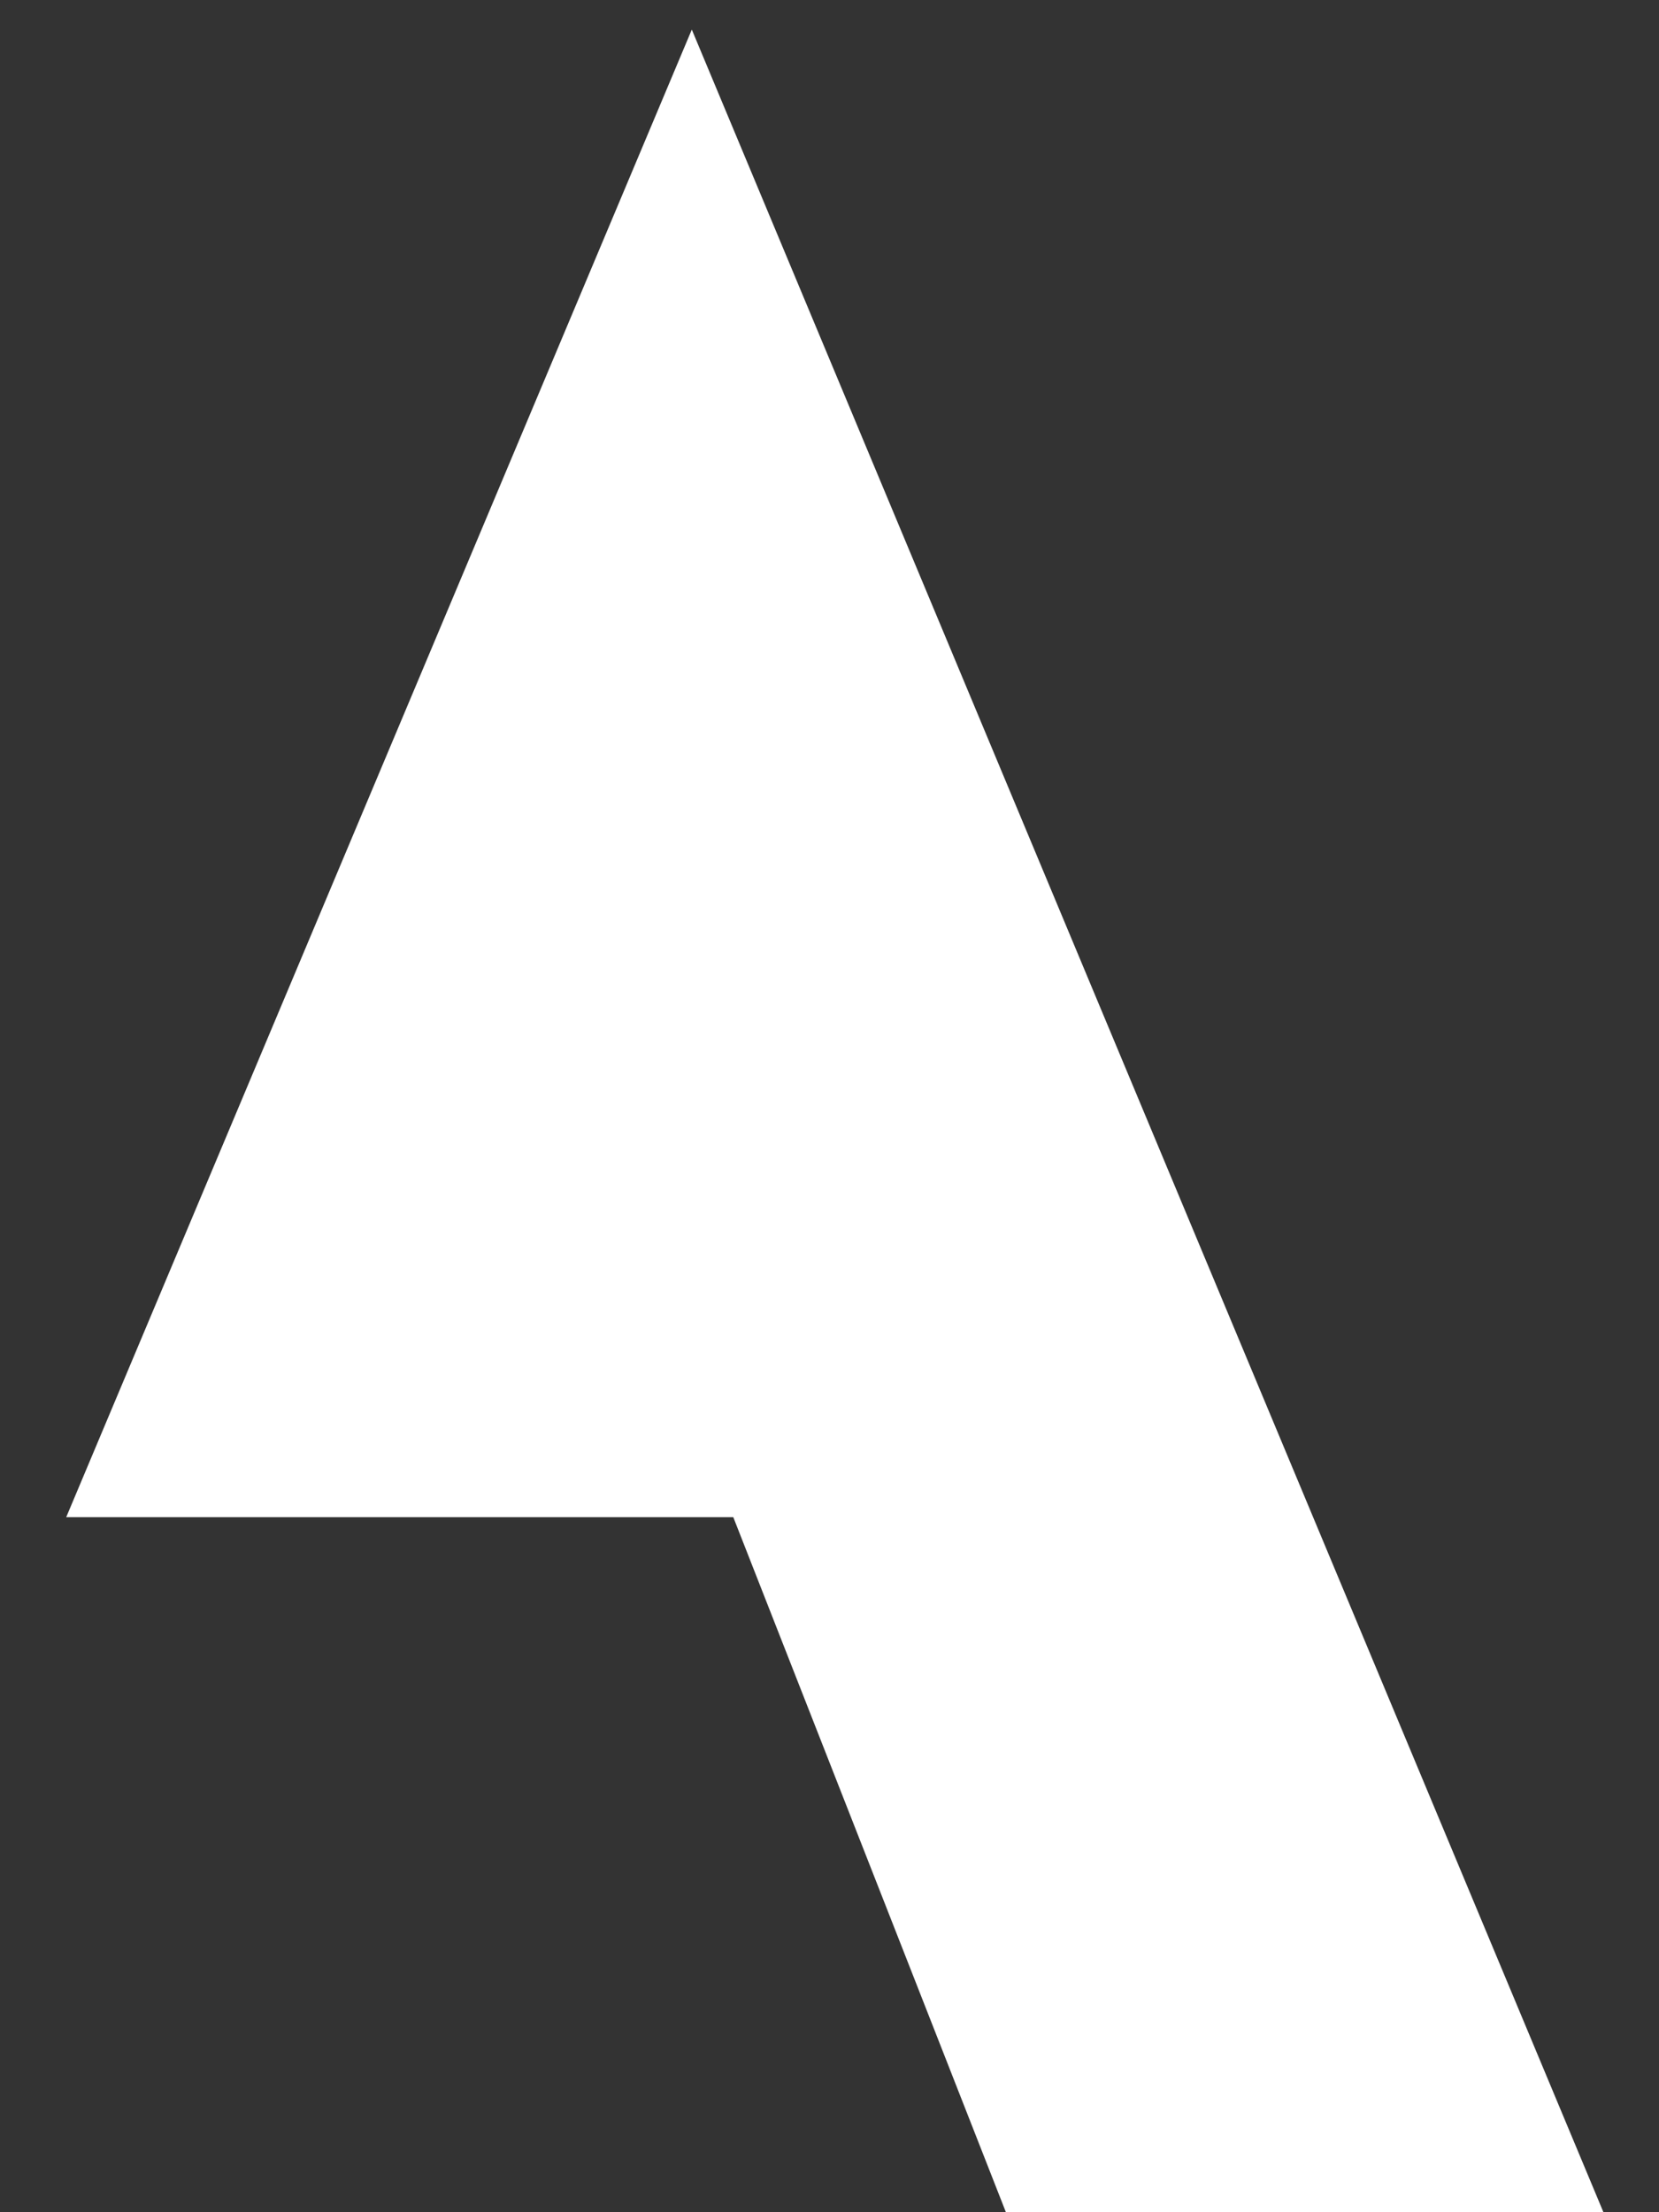 <?xml version="1.0" encoding="UTF-8" standalone="no"?><svg width='12' height='16' viewBox='0 0 12 16' fill='none' xmlns='http://www.w3.org/2000/svg'>
<rect x="0" y="0" width="12" height="16" fill="#333333" stroke="none"/>
<path d='M5.004 0.214L11.598 16H7.276L5.304 10.973H0.479L5.004 0.214Z' fill='white'/>
</svg>
